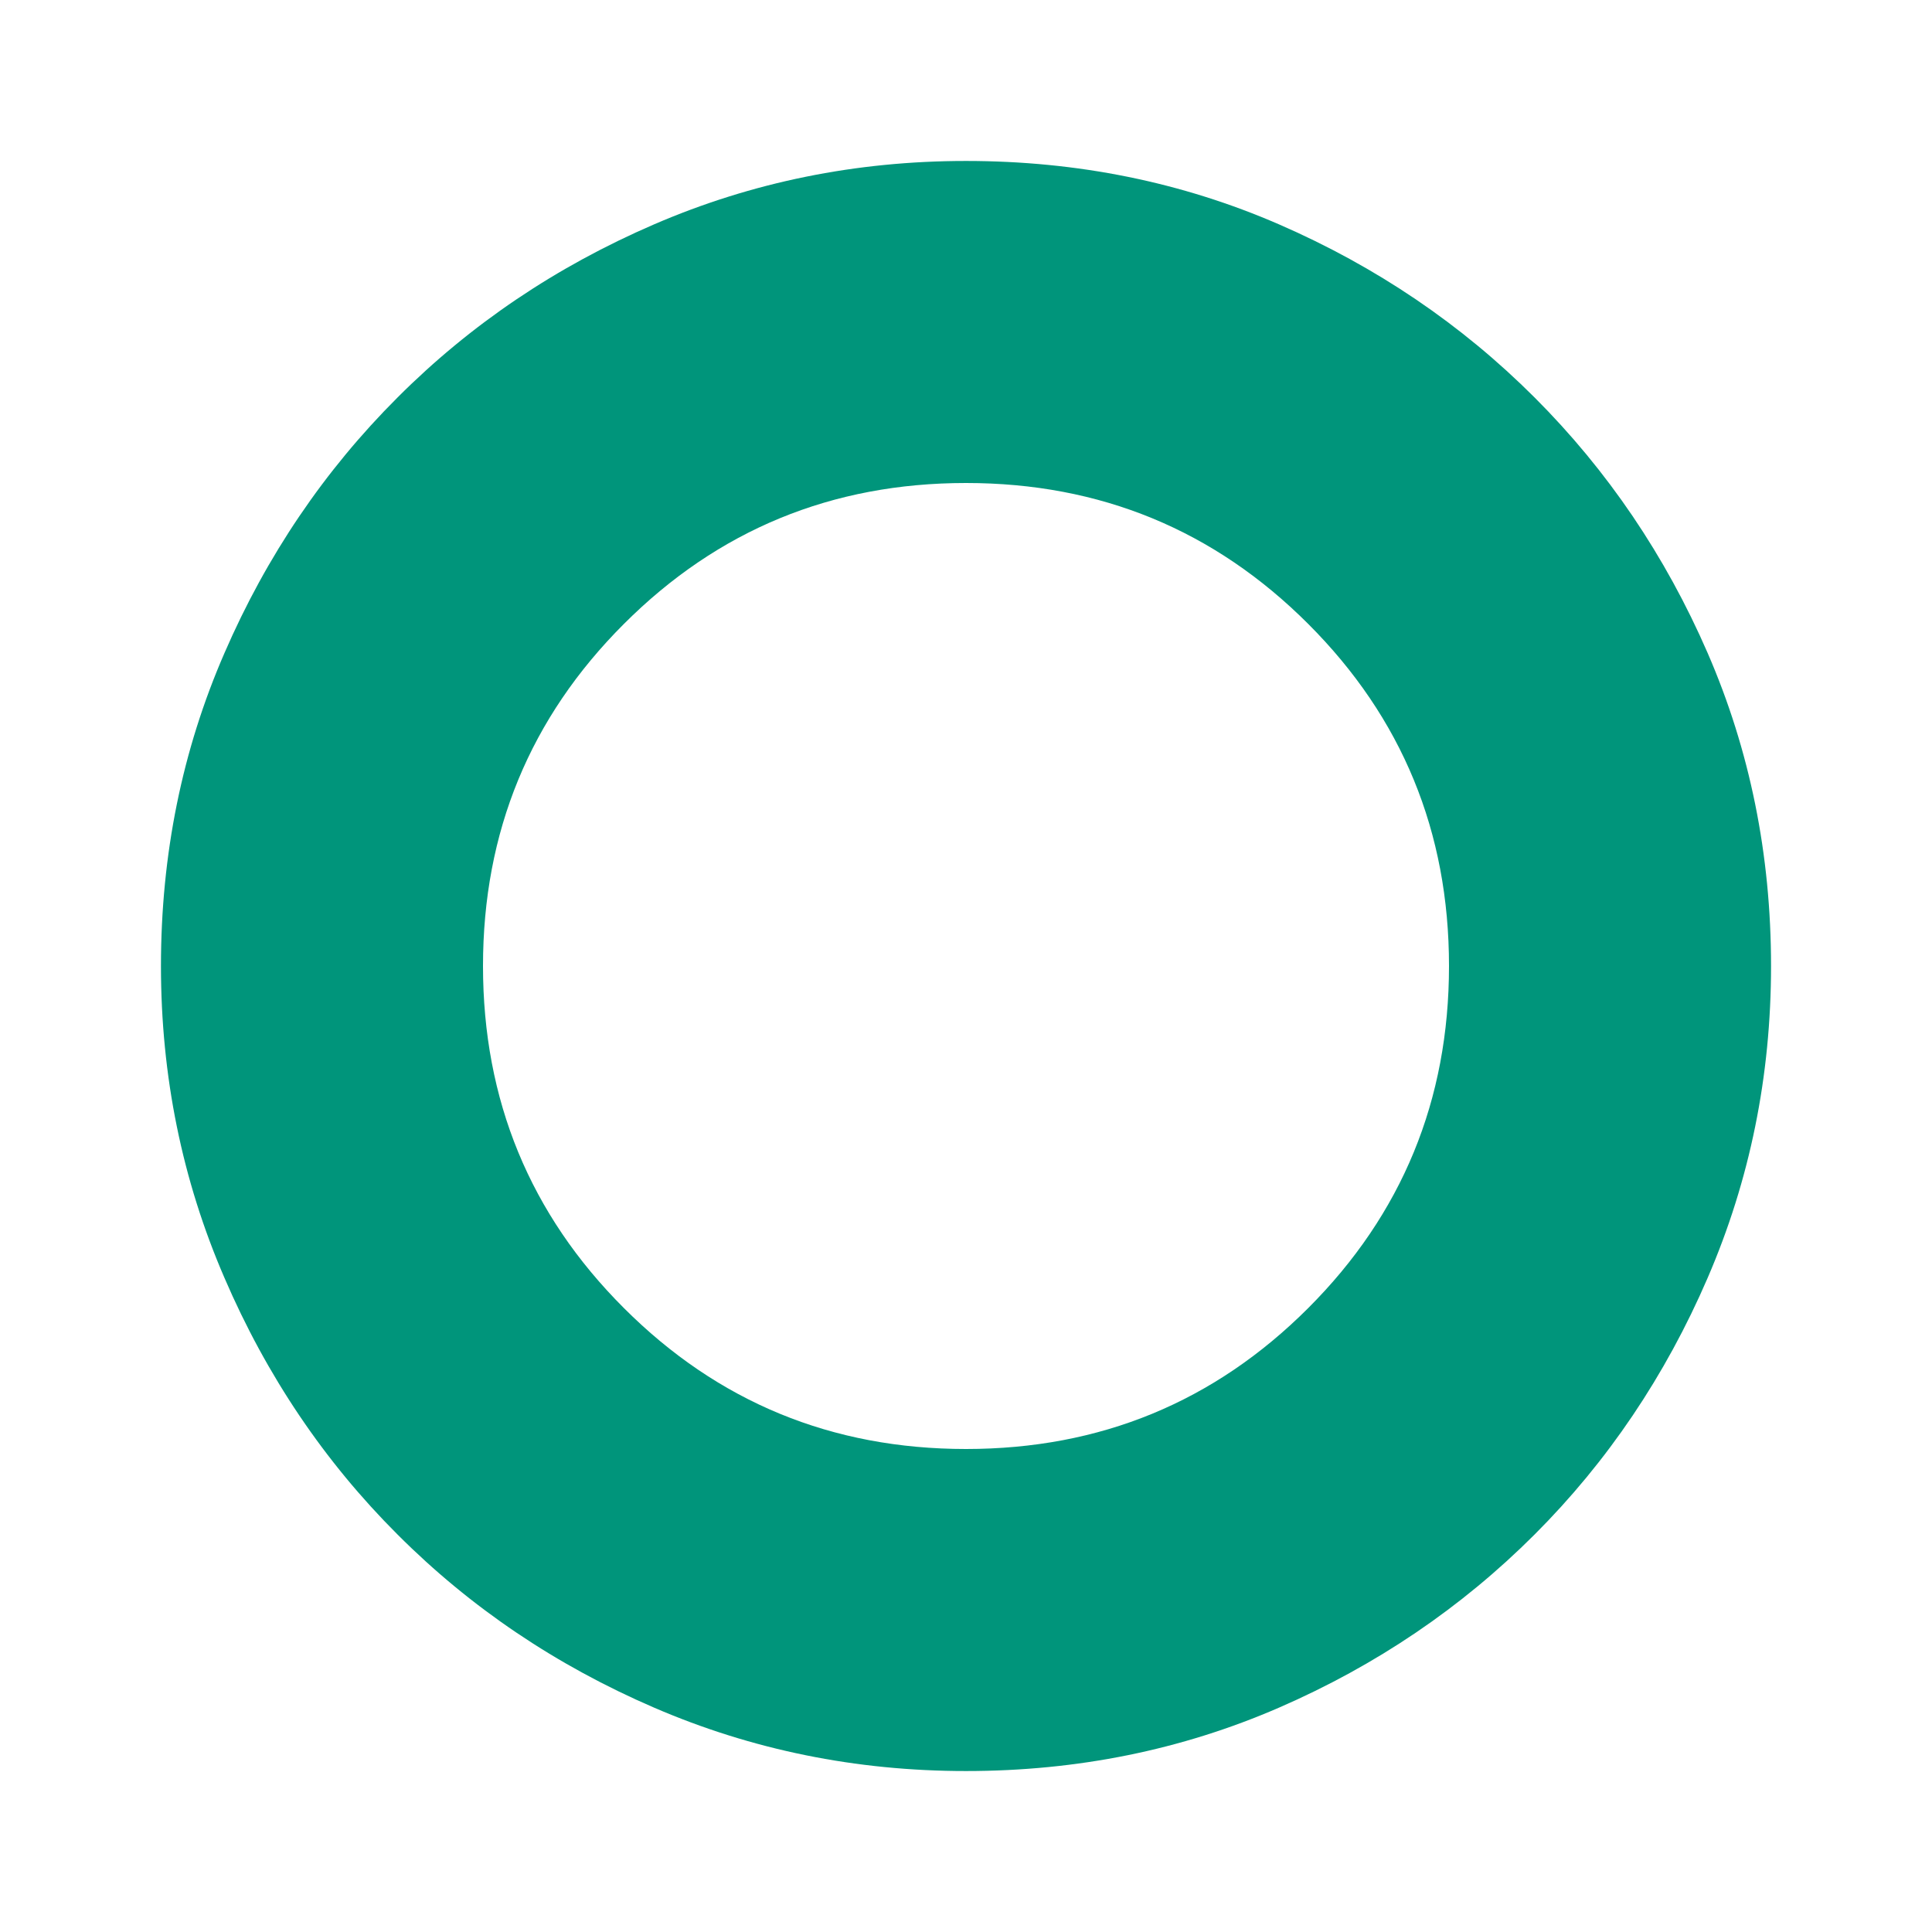 <svg width="16" height="16" viewBox="0 0 16 16" fill="none" xmlns="http://www.w3.org/2000/svg">
<path d="M8 14.667C7.089 14.667 6.228 14.492 5.417 14.142C4.606 13.792 3.897 13.314 3.292 12.708C2.686 12.103 2.208 11.394 1.859 10.583C1.508 9.772 1.333 8.911 1.333 8C1.333 7.078 1.508 6.214 1.859 5.408C2.208 4.603 2.686 3.897 3.292 3.292C3.897 2.686 4.606 2.208 5.417 1.858C6.228 1.508 7.089 1.333 8 1.333C8.922 1.333 9.786 1.508 10.592 1.858C11.397 2.208 12.103 2.686 12.709 3.292C13.314 3.897 13.792 4.603 14.142 5.408C14.492 6.214 14.667 7.078 14.667 8C14.667 8.911 14.492 9.772 14.142 10.583C13.792 11.394 13.314 12.103 12.709 12.708C12.103 13.314 11.397 13.792 10.592 14.142C9.786 14.492 8.922 14.667 8 14.667ZM8 12C9.111 12 10.056 11.611 10.834 10.833C11.611 10.056 12 9.111 12 8C12 6.889 11.611 5.944 10.834 5.167C10.056 4.389 9.111 4 8 4C6.889 4 5.945 4.389 5.167 5.167C4.389 5.944 4 6.889 4 8C4 9.111 4.389 10.056 5.167 10.833C5.945 11.611 6.889 12 8 12Z" fill="#00957B"/>
</svg>
